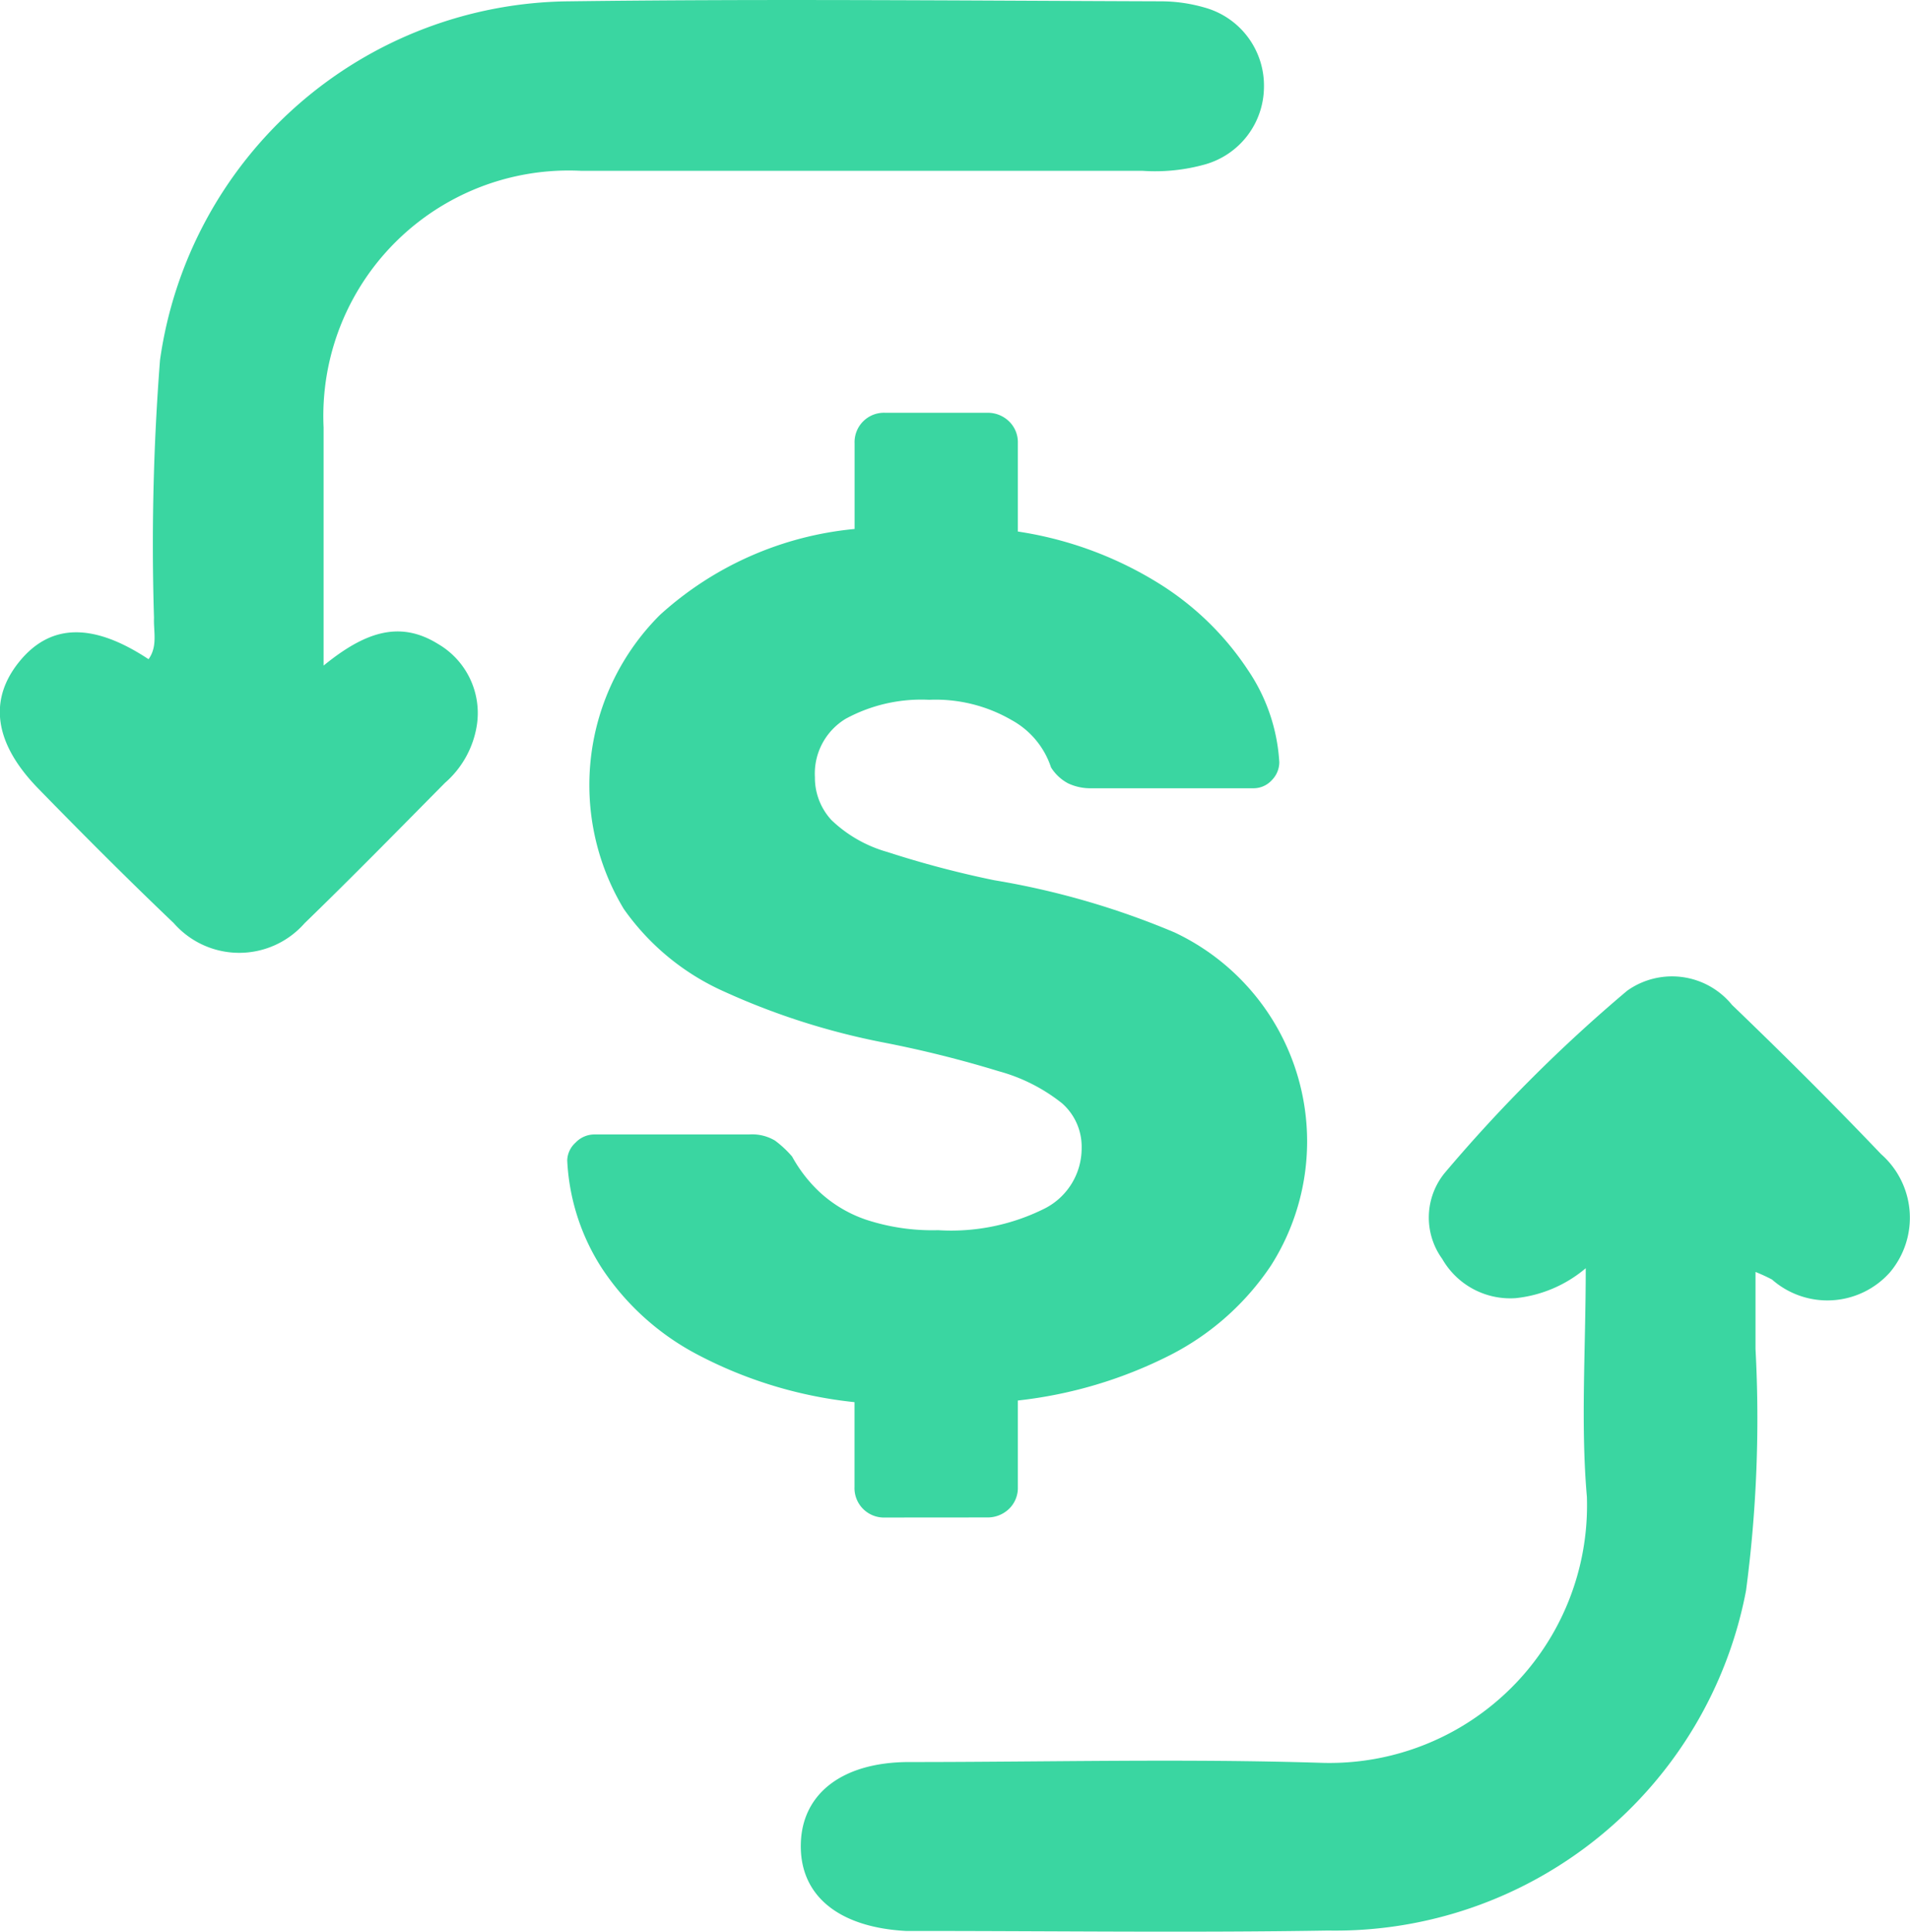 <svg id="trading_center" xmlns="http://www.w3.org/2000/svg" xmlns:xlink="http://www.w3.org/1999/xlink" width="23.143" height="23.407" viewBox="0 0 23.143 23.407">
  <defs>
    <clipPath id="clip-path">
      <rect id="Rectangle_791" data-name="Rectangle 791" width="23.143" height="23.407" fill="#3ad6a1"/>
    </clipPath>
  </defs>
  <g id="Group_1442" data-name="Group 1442" clip-path="url(#clip-path)">
    <path id="Path_1097" data-name="Path 1097" d="M3.925,8.062c.492-.4.915-.549,1.382-.259a.969.969,0,0,1,.471.984,1.163,1.163,0,0,1-.387.7c-.565.571-1.127,1.145-1.7,1.7a1.054,1.054,0,0,1-1.585,0C1.547,10.654,1,10.106.464,9.556S-.141,8.481.233,8.019,1.122,7.54,1.8,7.988c.113-.157.059-.336.066-.5a28.886,28.886,0,0,1,.073-3.126A5.052,5.052,0,0,1,6.892.016c2.393-.031,4.787-.008,7.181,0a1.911,1.911,0,0,1,.521.075.981.981,0,0,1,.721.968.98.98,0,0,1-.709.932,2.241,2.241,0,0,1-.763.079q-3.4,0-6.8,0a2.974,2.974,0,0,0-3.122,3.11c0,.927,0,1.853,0,2.884" transform="translate(0 0)" fill="#3ad6a1"/>
    <path id="Path_1098" data-name="Path 1098" d="M59.7,64.728a1.561,1.561,0,0,1-.853.363.95.95,0,0,1-.886-.476.855.855,0,0,1,.028-1.039,18.5,18.5,0,0,1,2.212-2.21.937.937,0,0,1,1.272.172c.614.59,1.218,1.191,1.805,1.807a1.026,1.026,0,0,1,.106,1.435,1.015,1.015,0,0,1-1.427.085,2.168,2.168,0,0,0-.2-.092c0,.338,0,.635,0,.931a15.853,15.853,0,0,1-.115,2.932,5.069,5.069,0,0,1-5.066,4.118c-1.655.027-3.311.005-4.966.005-.048,0-.1,0-.145,0-.831-.045-1.3-.44-1.275-1.074.023-.6.513-.972,1.31-.973,1.671,0,3.344-.043,5.014.01a3.121,3.121,0,0,0,3.2-3.223c-.077-.887-.014-1.786-.014-2.767" transform="translate(-40.486 -49.36)" fill="#3ad6a1"/>
    <path id="Path_1099" data-name="Path 1099" d="M39.414,39.268a.357.357,0,0,1-.372-.372V37.87a5.248,5.248,0,0,1-1.911-.581,3.128,3.128,0,0,1-1.154-1.048,2.639,2.639,0,0,1-.416-1.3.3.3,0,0,1,.1-.215.316.316,0,0,1,.231-.1h1.874a.542.542,0,0,1,.312.074,1.264,1.264,0,0,1,.208.194,1.731,1.731,0,0,0,.334.431,1.575,1.575,0,0,0,.565.335,2.571,2.571,0,0,0,.87.126,2.529,2.529,0,0,0,1.3-.267.819.819,0,0,0,.439-.729.7.7,0,0,0-.238-.542,2.126,2.126,0,0,0-.766-.388,13.665,13.665,0,0,0-1.405-.35,8.619,8.619,0,0,1-1.926-.617,2.956,2.956,0,0,1-1.213-1,2.911,2.911,0,0,1,.439-3.563,4.075,4.075,0,0,1,2.358-1.041V26.253a.356.356,0,0,1,.372-.372h1.235a.368.368,0,0,1,.26.1.351.351,0,0,1,.111.268v1.071a4.5,4.5,0,0,1,1.725.639A3.514,3.514,0,0,1,43.81,29a2.22,2.22,0,0,1,.379,1.116.311.311,0,0,1-.089.215.3.3,0,0,1-.224.1H41.913a.634.634,0,0,1-.282-.059.544.544,0,0,1-.208-.194,1.016,1.016,0,0,0-.477-.573,1.833,1.833,0,0,0-1-.246,1.918,1.918,0,0,0-1.011.23.776.776,0,0,0-.373.707.757.757,0,0,0,.2.52,1.609,1.609,0,0,0,.677.387,12.068,12.068,0,0,0,1.294.342,9.707,9.707,0,0,1,2.187.633,2.8,2.8,0,0,1,1.167,4.038A3.235,3.235,0,0,1,42.866,37.3a5.367,5.367,0,0,1-1.845.55V38.9a.352.352,0,0,1-.111.267.373.373,0,0,1-.26.1Z" transform="translate(-28.688 -20.879)" fill="#3ad6a1"/>
  </g>
</svg>
